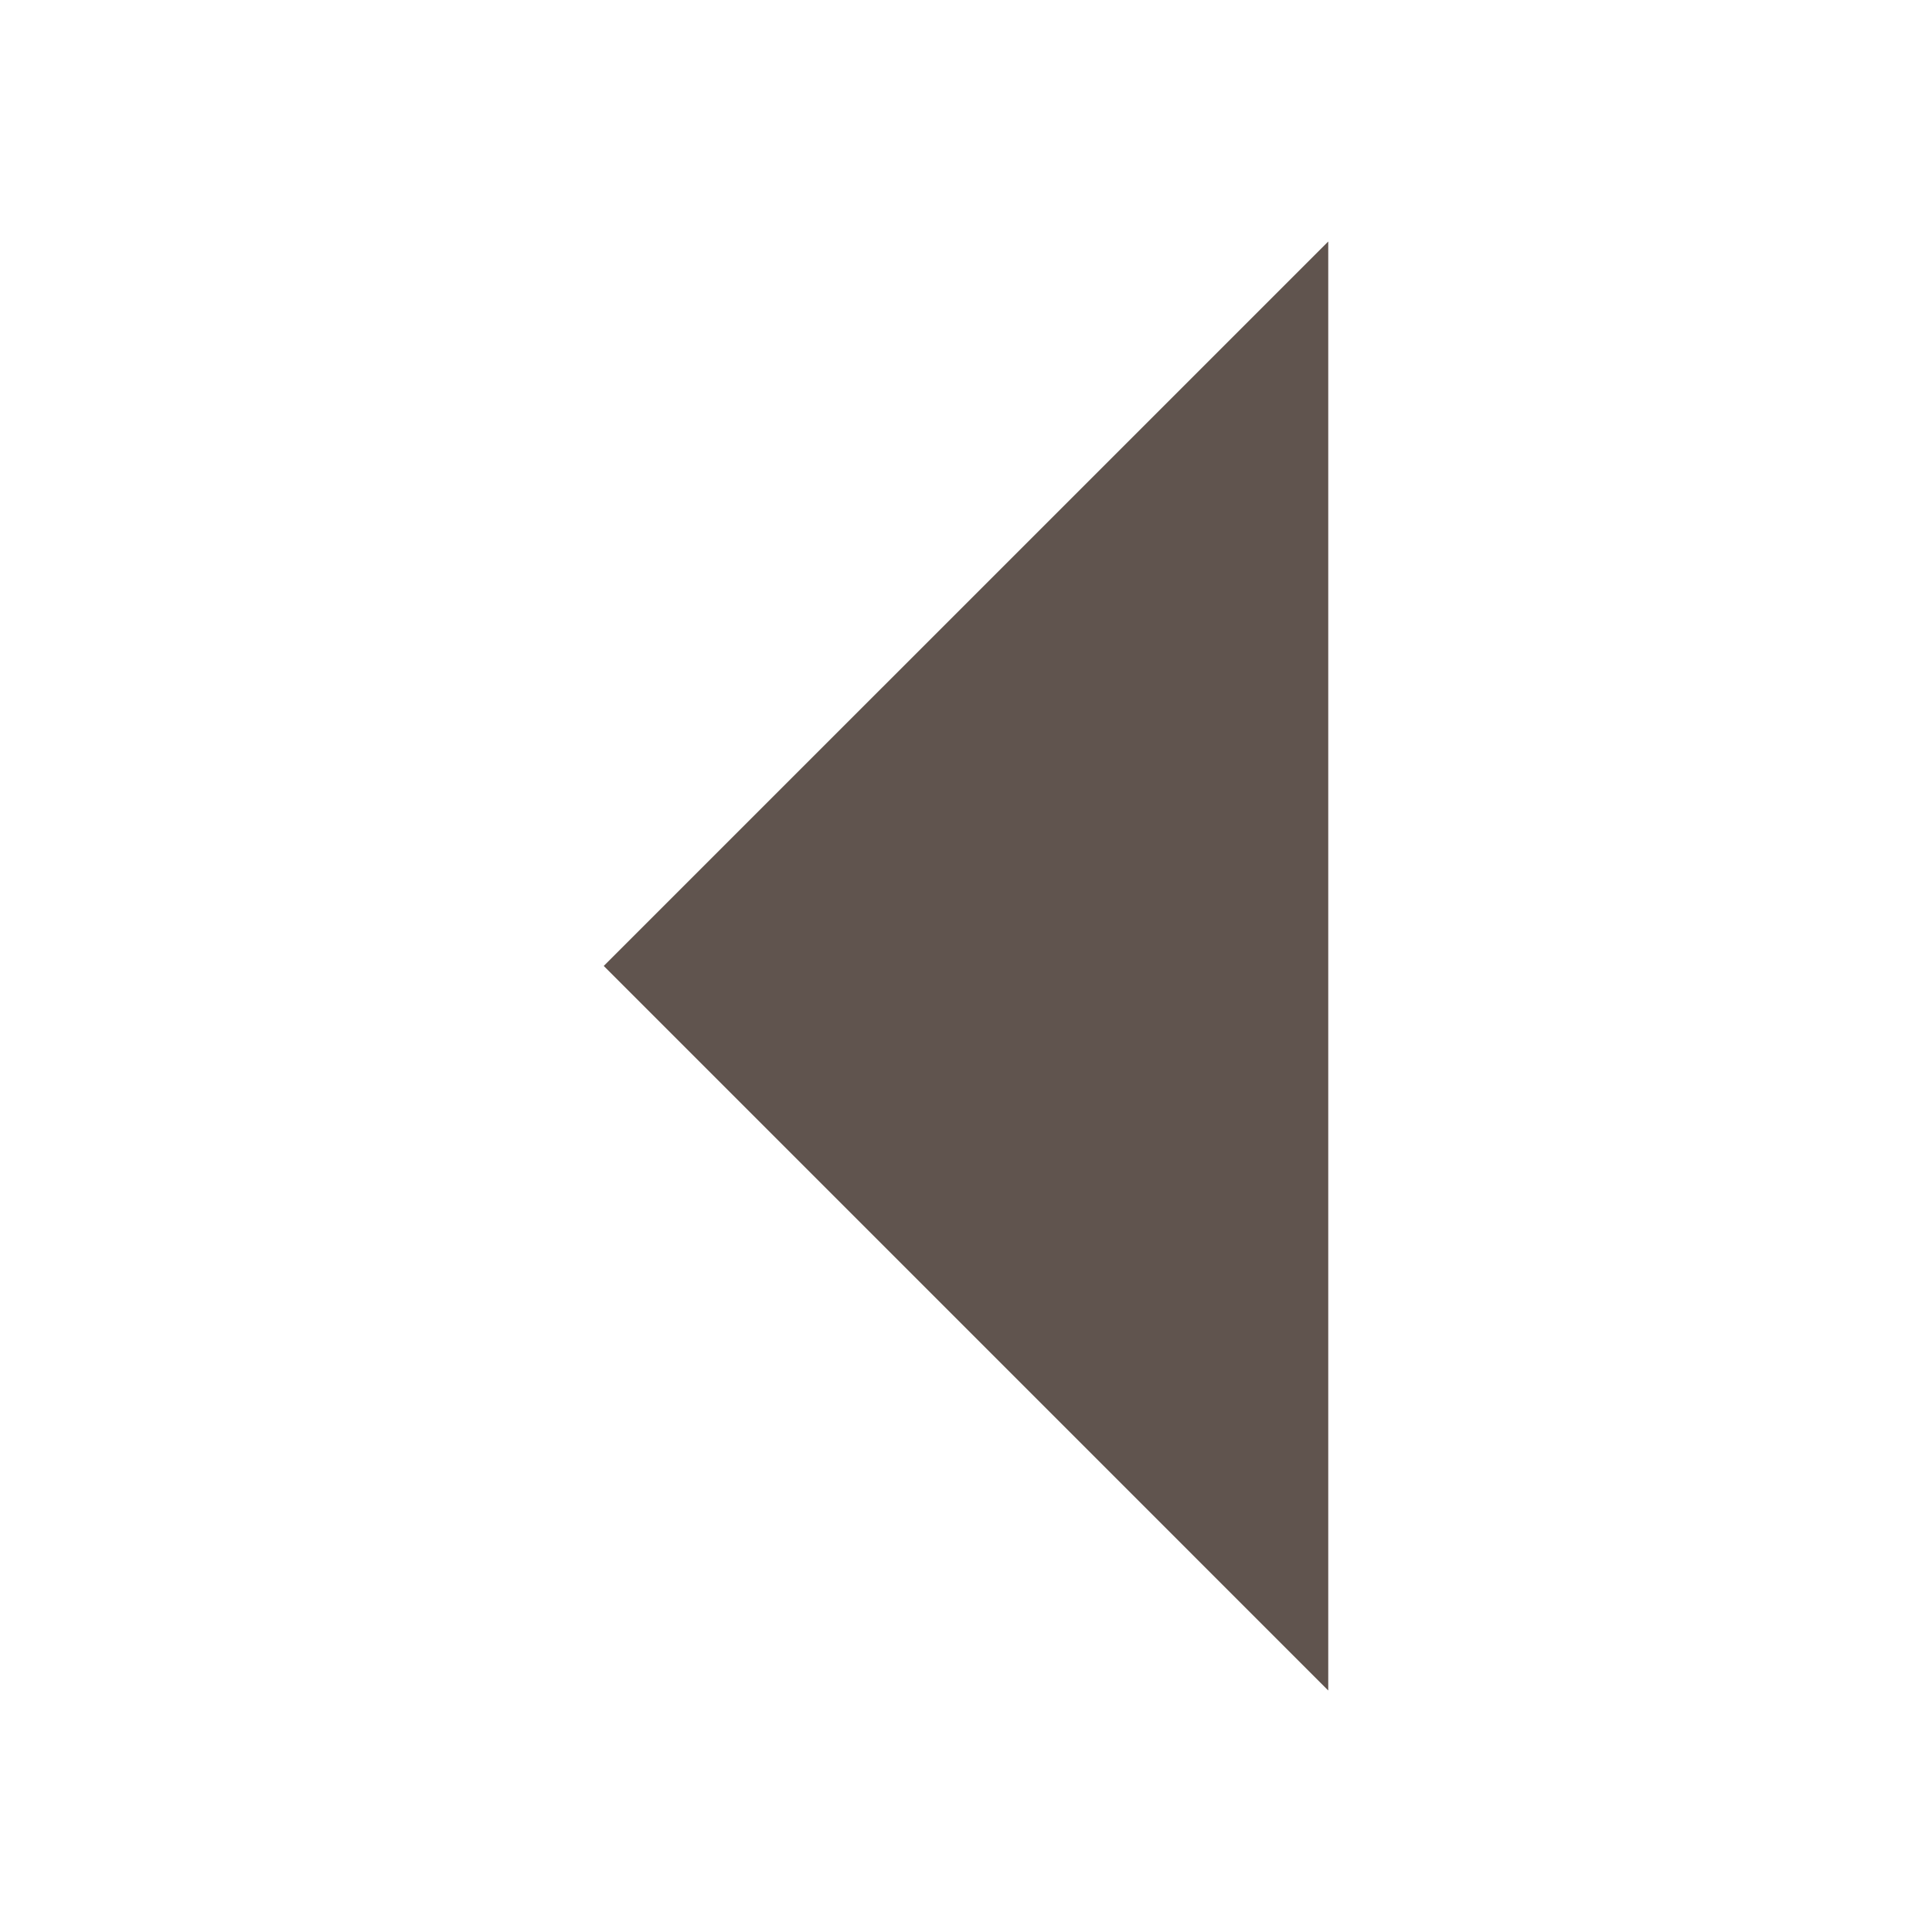 <svg viewBox="0 0 32 32" xml:space="preserve" xmlns="http://www.w3.org/2000/svg"><path fill="none" d="M0 0h32v32H0z"></path><path d="M22 4 10 15.999 22 28z" fill="#60544e" class="fill-000000"></path></svg>